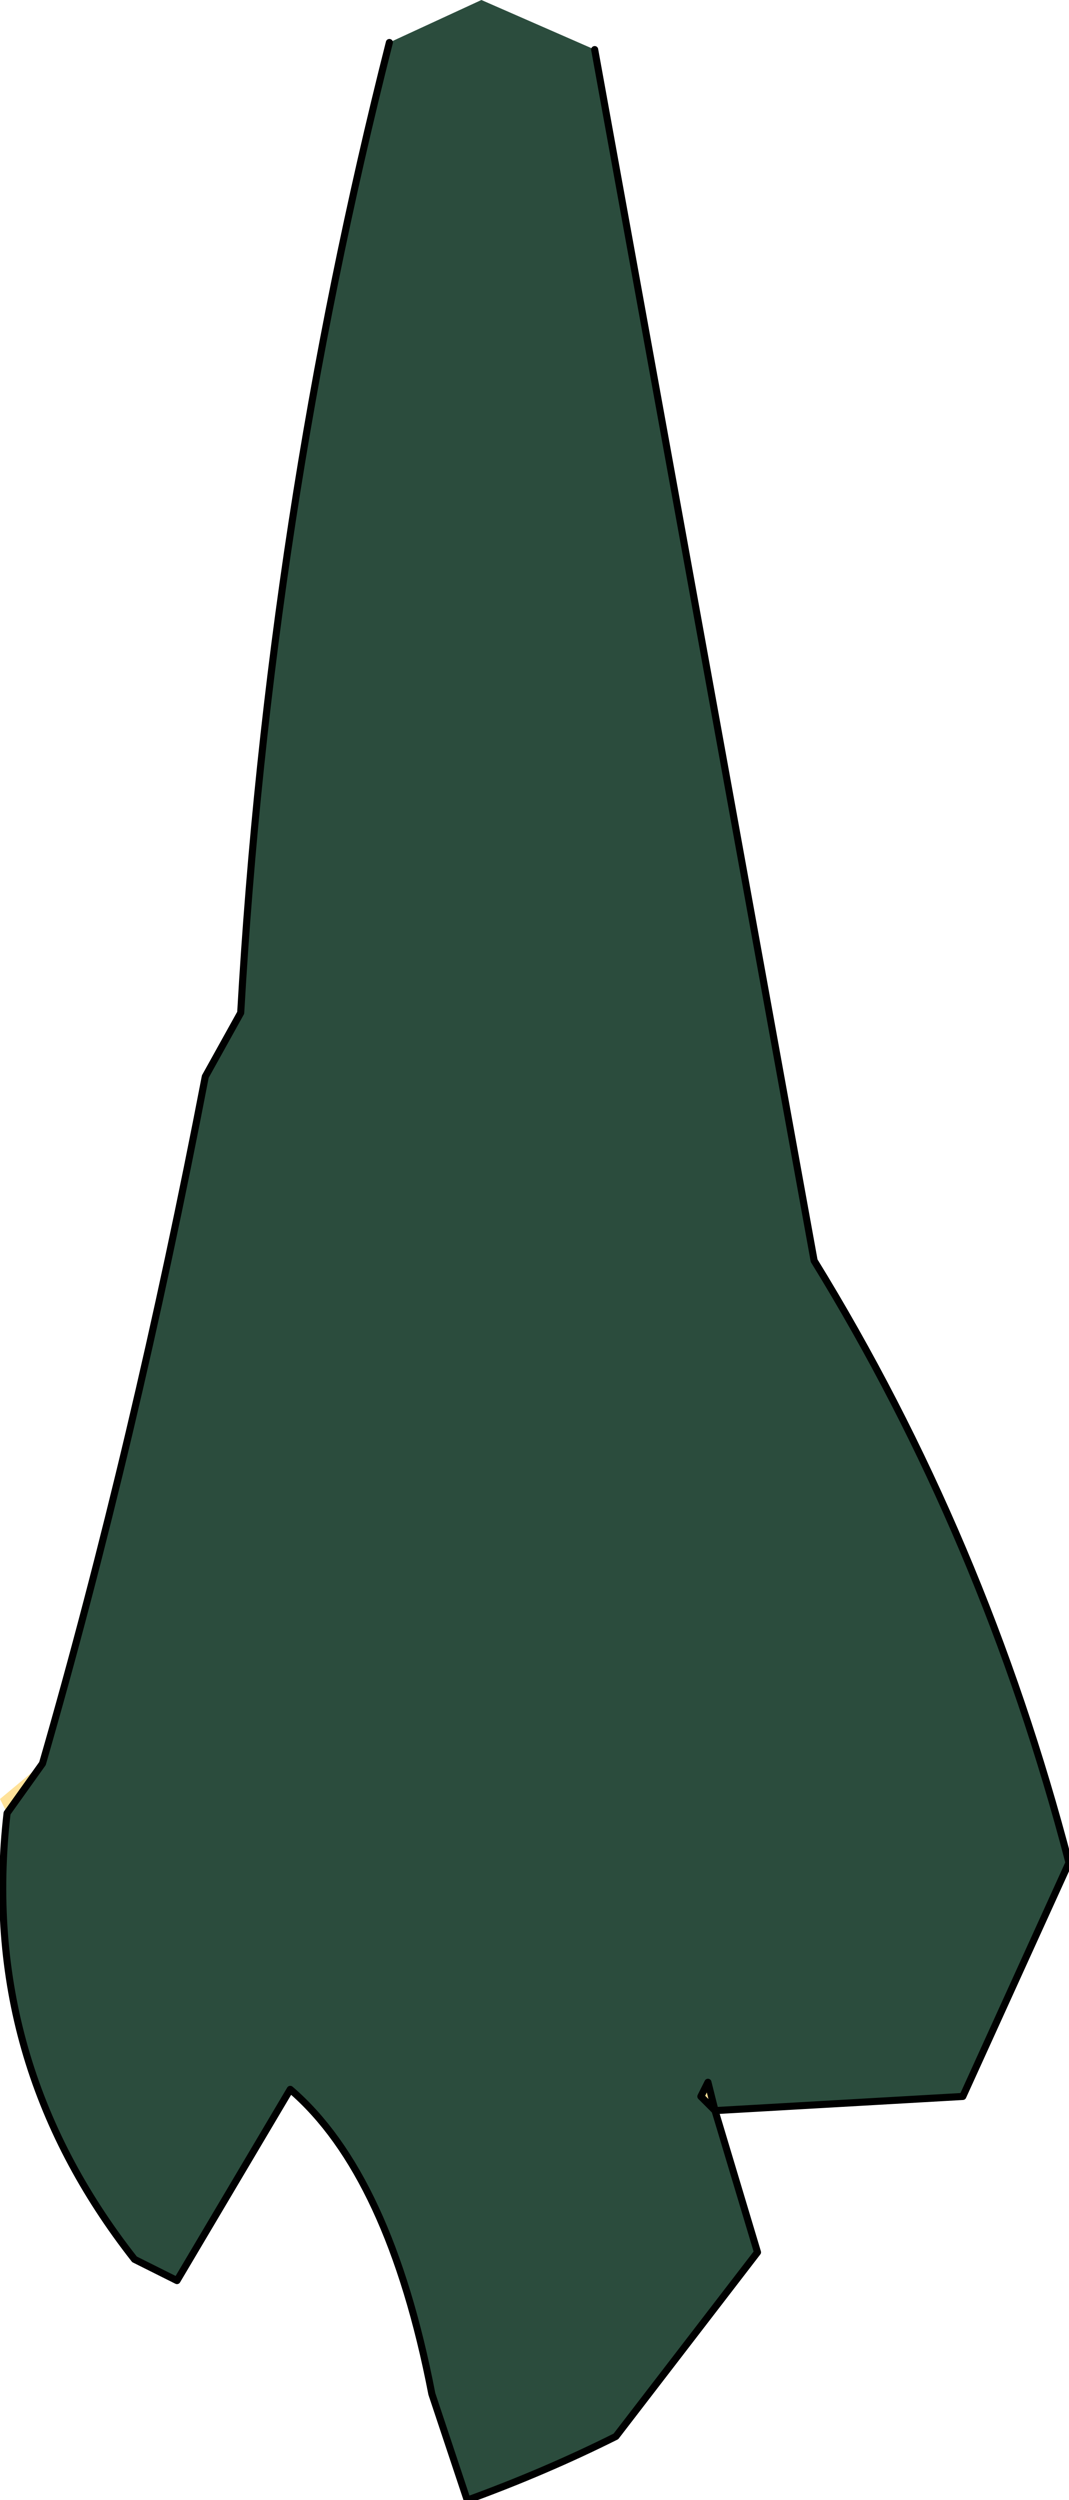 <?xml version="1.0" encoding="UTF-8" standalone="no"?>
<svg xmlns:xlink="http://www.w3.org/1999/xlink" height="17.65px" width="7.55px" xmlns="http://www.w3.org/2000/svg">
  <g transform="matrix(1.0, 0.0, 0.0, 1.0, 3.7, 10.2)">
    <path d="M-3.65 2.6 L-3.7 2.5 -3.4 2.25 -3.65 2.6 M1.35 4.7 L1.25 4.6 1.3 4.5 1.35 4.7" fill="#ffe299" fill-rule="evenodd" stroke="none"/>
    <path d="M0.5 -9.85 L2.05 -1.3 Q3.25 0.65 3.85 2.95 L3.1 4.6 1.35 4.7 1.65 5.7 0.65 7.0 Q0.15 7.25 -0.4 7.45 L-0.65 6.7 Q-0.95 5.15 -1.65 4.55 L-2.45 5.9 -2.75 5.75 Q-3.85 4.35 -3.65 2.6 L-3.4 2.25 Q-2.75 0.0 -2.25 -2.6 L-2.0 -3.05 Q-1.8 -6.55 -0.95 -9.9 L-0.3 -10.2 0.5 -9.85 M1.35 4.7 L1.3 4.5 1.25 4.6 1.35 4.7" fill="#2b4c3d" fill-rule="evenodd" stroke="none"/>
    <path d="M0.5 -9.85 L2.05 -1.3 Q3.25 0.65 3.85 2.95 L3.1 4.6 1.35 4.7 1.65 5.7 0.65 7.0 Q0.15 7.25 -0.4 7.45 L-0.65 6.7 Q-0.95 5.15 -1.65 4.55 L-2.45 5.9 -2.75 5.75 Q-3.85 4.35 -3.65 2.6 L-3.4 2.25 Q-2.75 0.0 -2.25 -2.6 L-2.0 -3.05 Q-1.8 -6.55 -0.95 -9.9 M1.35 4.7 L1.3 4.5 1.25 4.6 1.35 4.7 Z" fill="none" stroke="#000000" stroke-linecap="round" stroke-linejoin="round" stroke-width="0.05"/>
  </g>
</svg>
